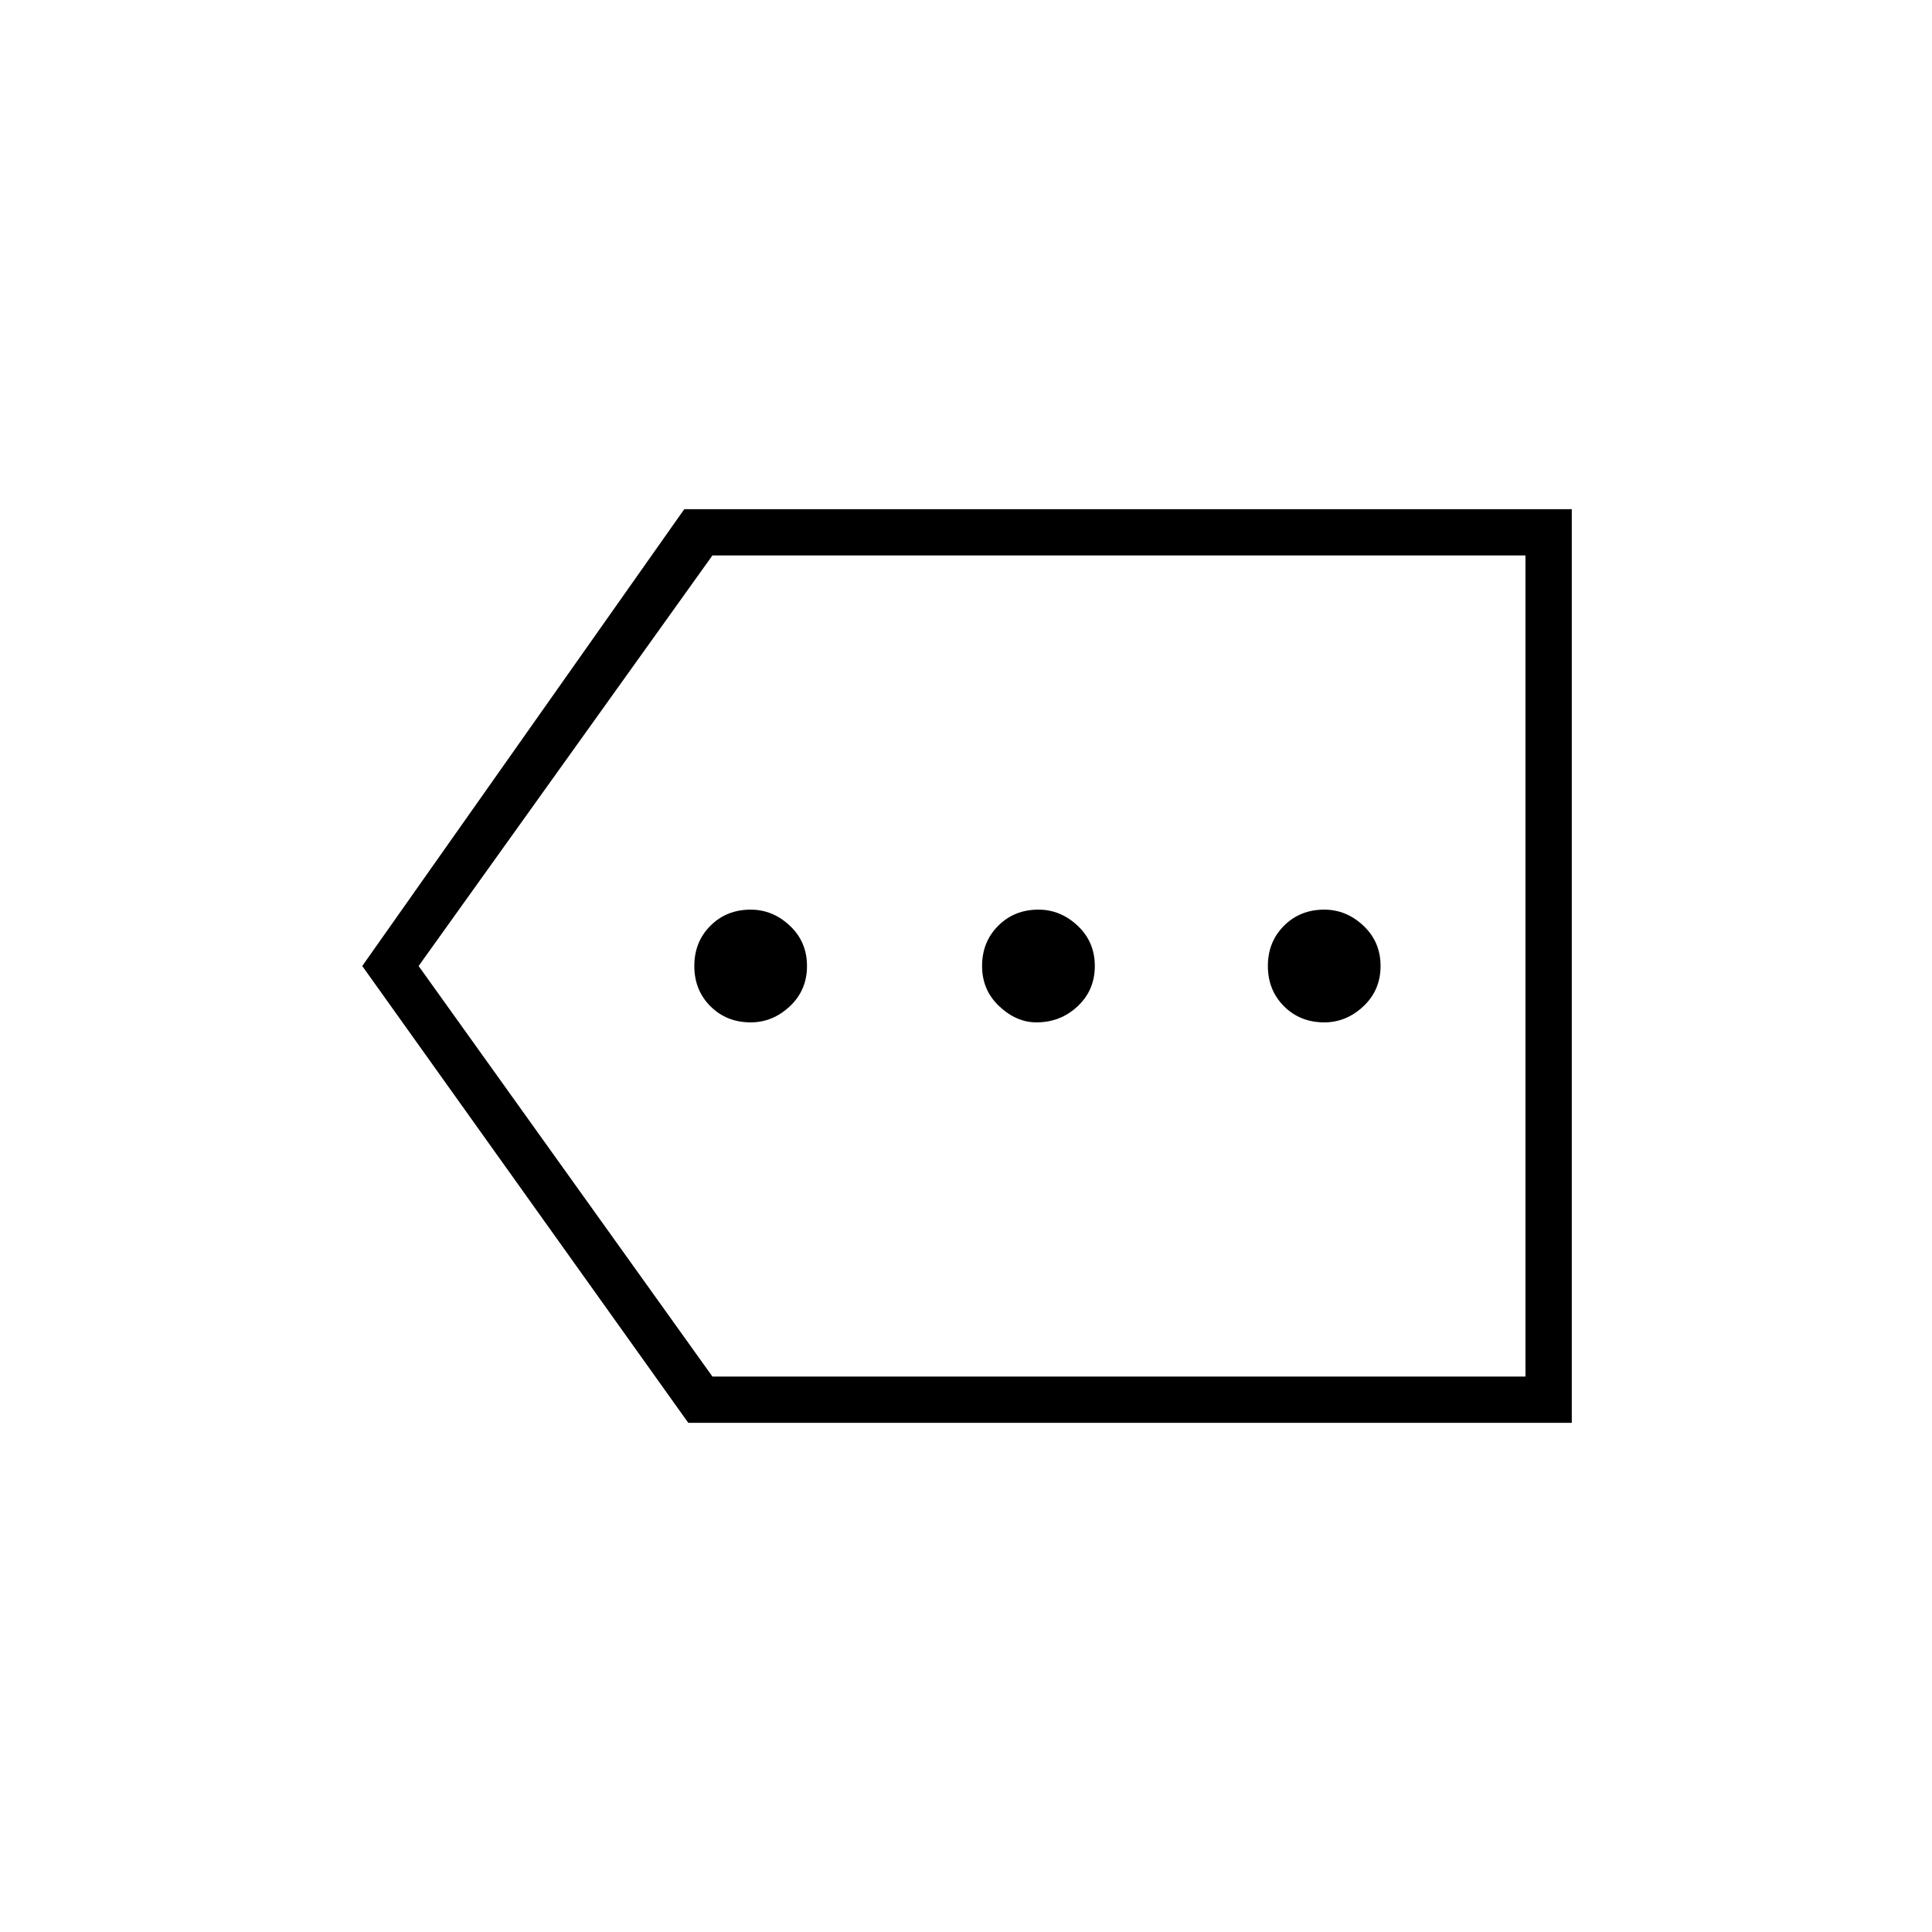 <svg xmlns="http://www.w3.org/2000/svg" height="40" width="40"><path d="M15.542 21.167Q16 21.167 16.354 20.833Q16.708 20.5 16.708 20Q16.708 19.5 16.354 19.167Q16 18.833 15.542 18.833Q15.042 18.833 14.708 19.167Q14.375 19.5 14.375 20Q14.375 20.5 14.708 20.833Q15.042 21.167 15.542 21.167ZM21.458 21.167Q21.958 21.167 22.312 20.833Q22.667 20.5 22.667 20Q22.667 19.5 22.312 19.167Q21.958 18.833 21.5 18.833Q21 18.833 20.667 19.167Q20.333 19.5 20.333 20Q20.333 20.5 20.688 20.833Q21.042 21.167 21.458 21.167ZM27.417 21.167Q27.875 21.167 28.229 20.833Q28.583 20.5 28.583 20Q28.583 19.5 28.229 19.167Q27.875 18.833 27.417 18.833Q26.917 18.833 26.583 19.167Q26.25 19.5 26.25 20Q26.25 20.5 26.583 20.833Q26.917 21.167 27.417 21.167ZM14.25 29.458 7.5 20 14.167 10.542H32.542V29.458ZM14.75 28.5H31.583V11.5H14.75L8.667 20ZM31.583 28.5V20V11.5Z"/></svg>